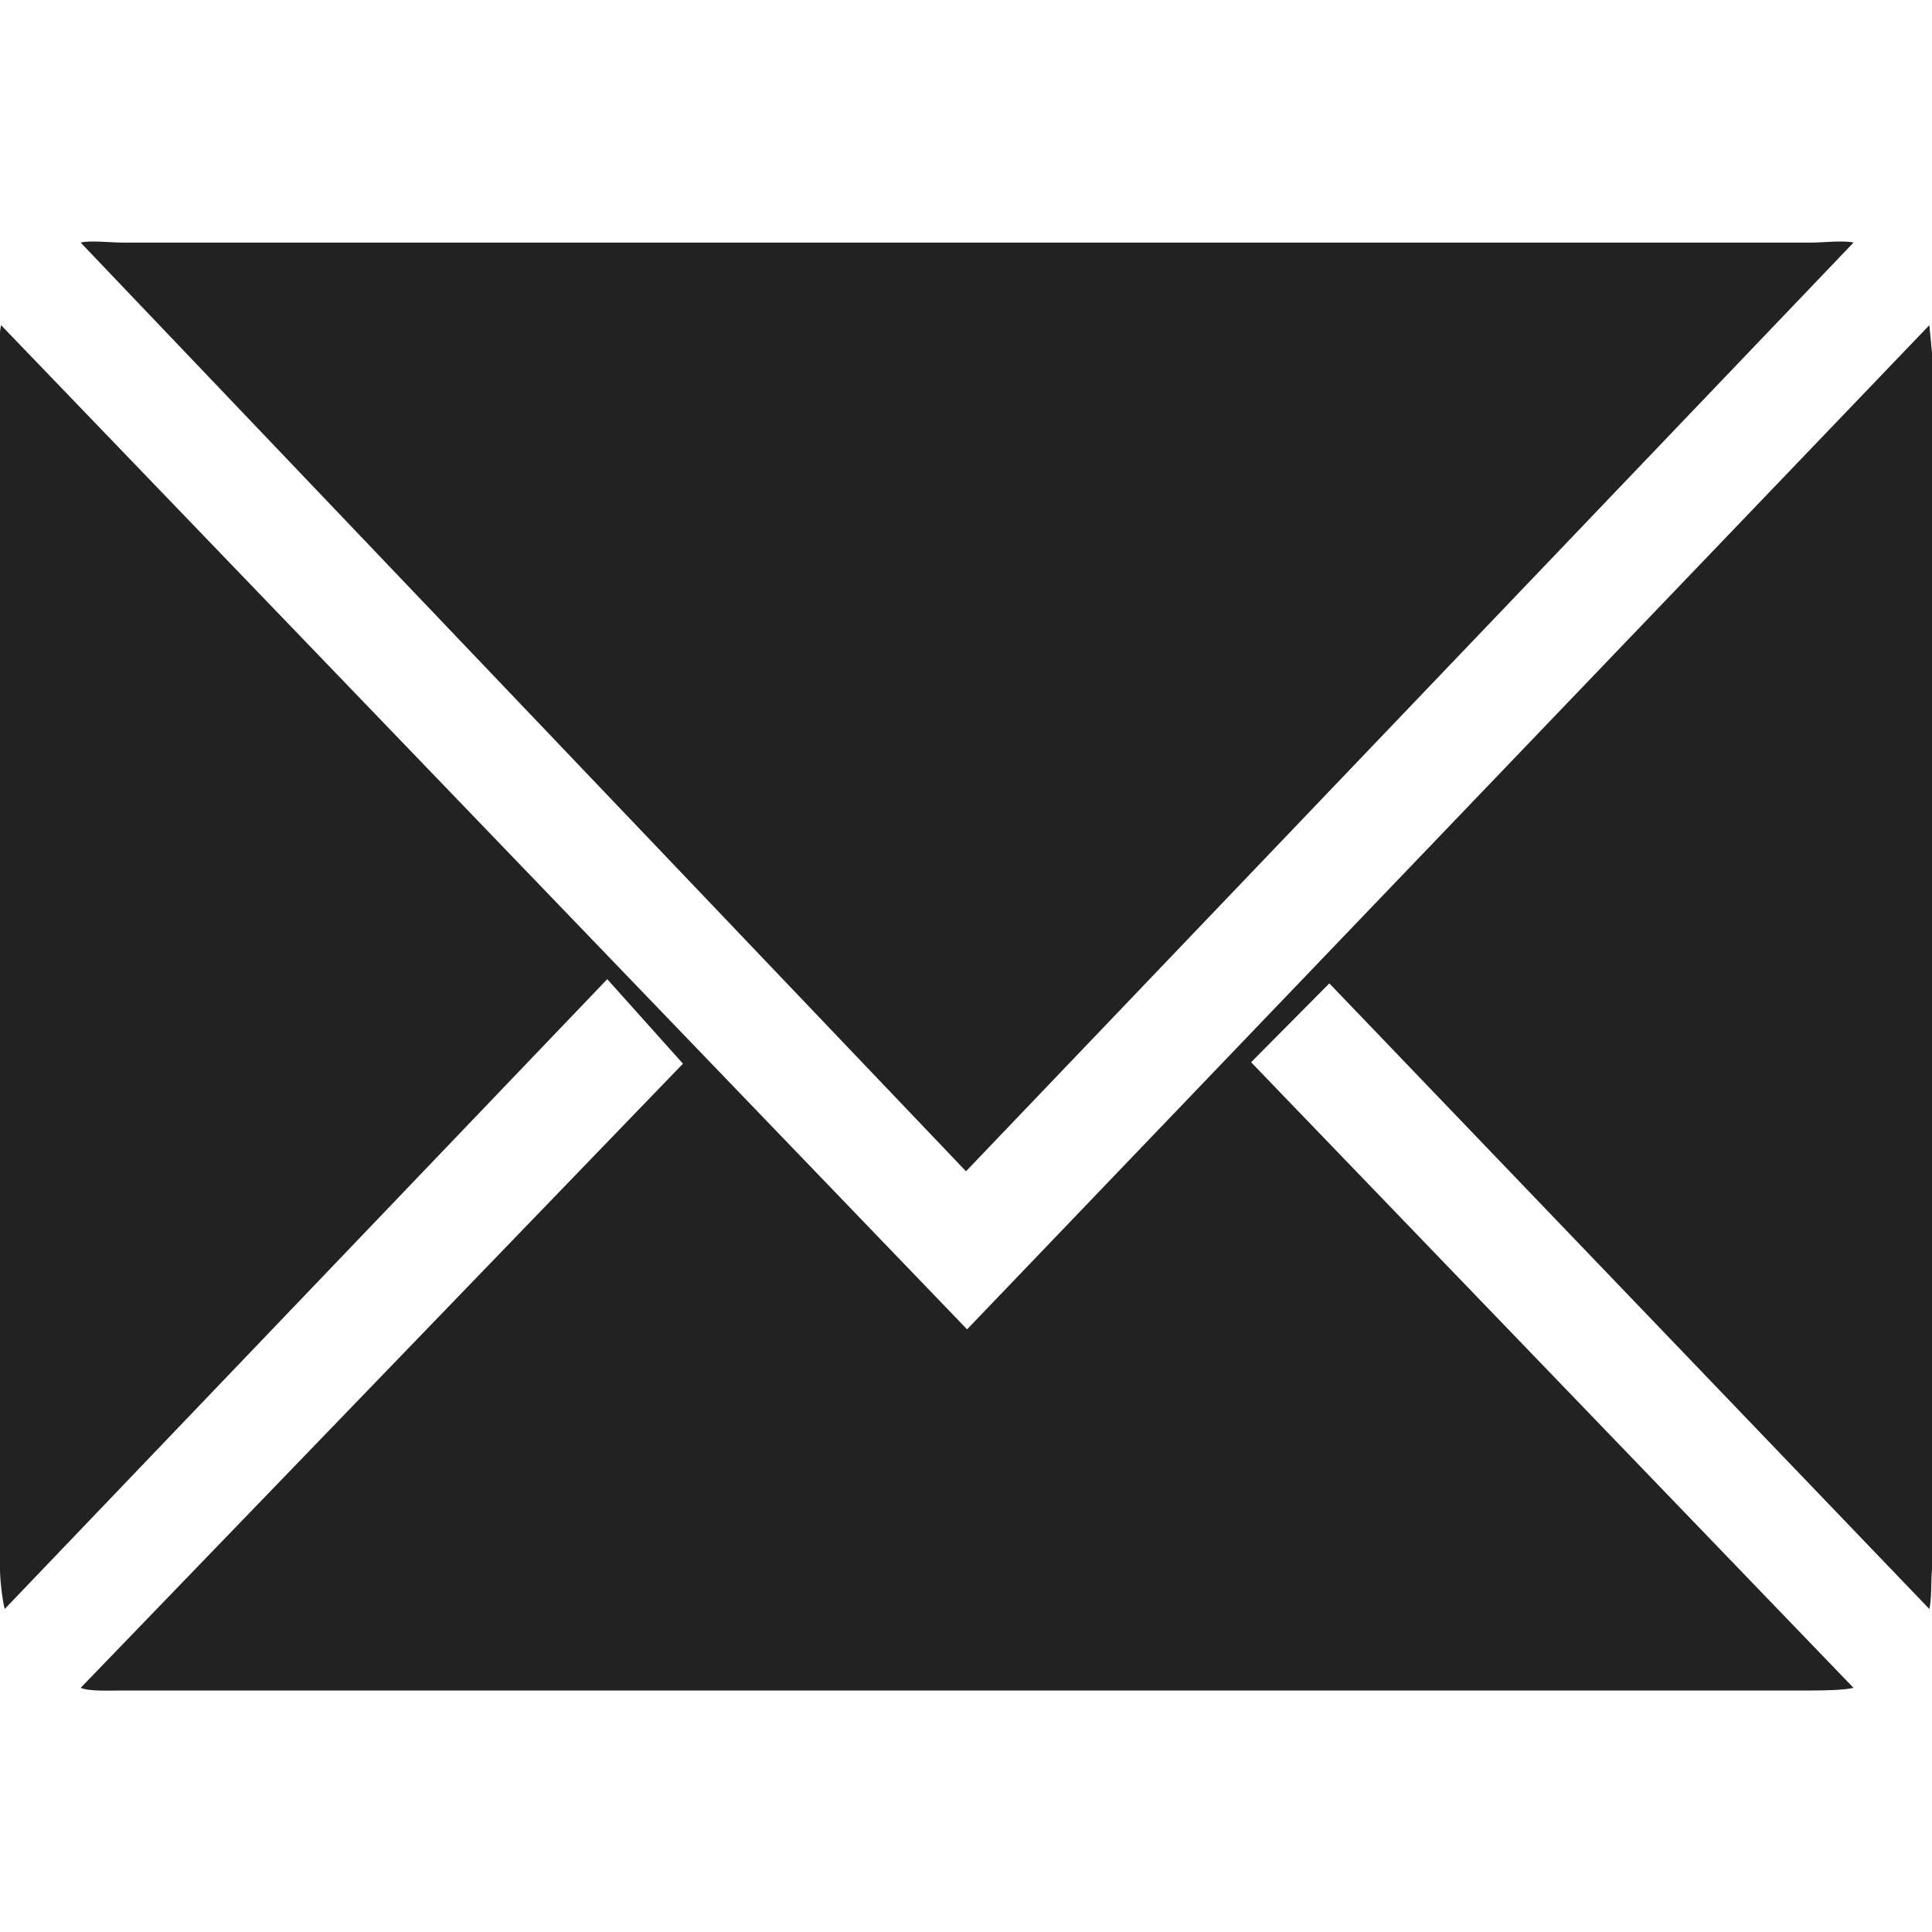 <?xml version="1.0" encoding="UTF-8"?>
<svg width="16px" height="16px" viewBox="0 0 16 16" version="1.1" xmlns="http://www.w3.org/2000/svg" xmlns:xlink="http://www.w3.org/1999/xlink">
    <!-- Generator: Sketch 43.1 (39012) - http://www.bohemiancoding.com/sketch -->
    <title>Rectangle 8</title>
    <desc>Created with Sketch.</desc>
    <defs/>
    <g id="Page-1" stroke="none" stroke-width="1" fill="none" fill-rule="evenodd">
        <path d="M15.978,13.325 C15.998,13.249 15.991,13.083 16,13 L16,3 C16,2.917 16.009,3.009 15.978,2.693 L8.009,11.009 L0.009,2.693 C-0.011,2.77 -6.15479889e-15,2.917 -6.15479889e-15,3 L-5.20417043e-18,13 C-4.77048956e-18,13.083 0.019,13.249 0.039,13.325 L5.029,8.109 L5.656,8.809 L0.668,13.978 C0.741,14.009 0.921,14 1,14 L15,14 C15.079,14 15.276,13.998 15.35,13.978 L10.361,8.797 L11.009,8.144 L15.978,13.325 Z M1.009,2.009 L15.009,2.009 C15.088,2.009 15.276,1.989 15.35,2.009 L8,9.7 L0.668,2.009 C0.741,1.989 0.929,2.009 1.009,2.009 Z" id="Fill-1" fill="rgb(34, 34, 34)" fill-rule="nonzero"/>
    </g>
</svg>